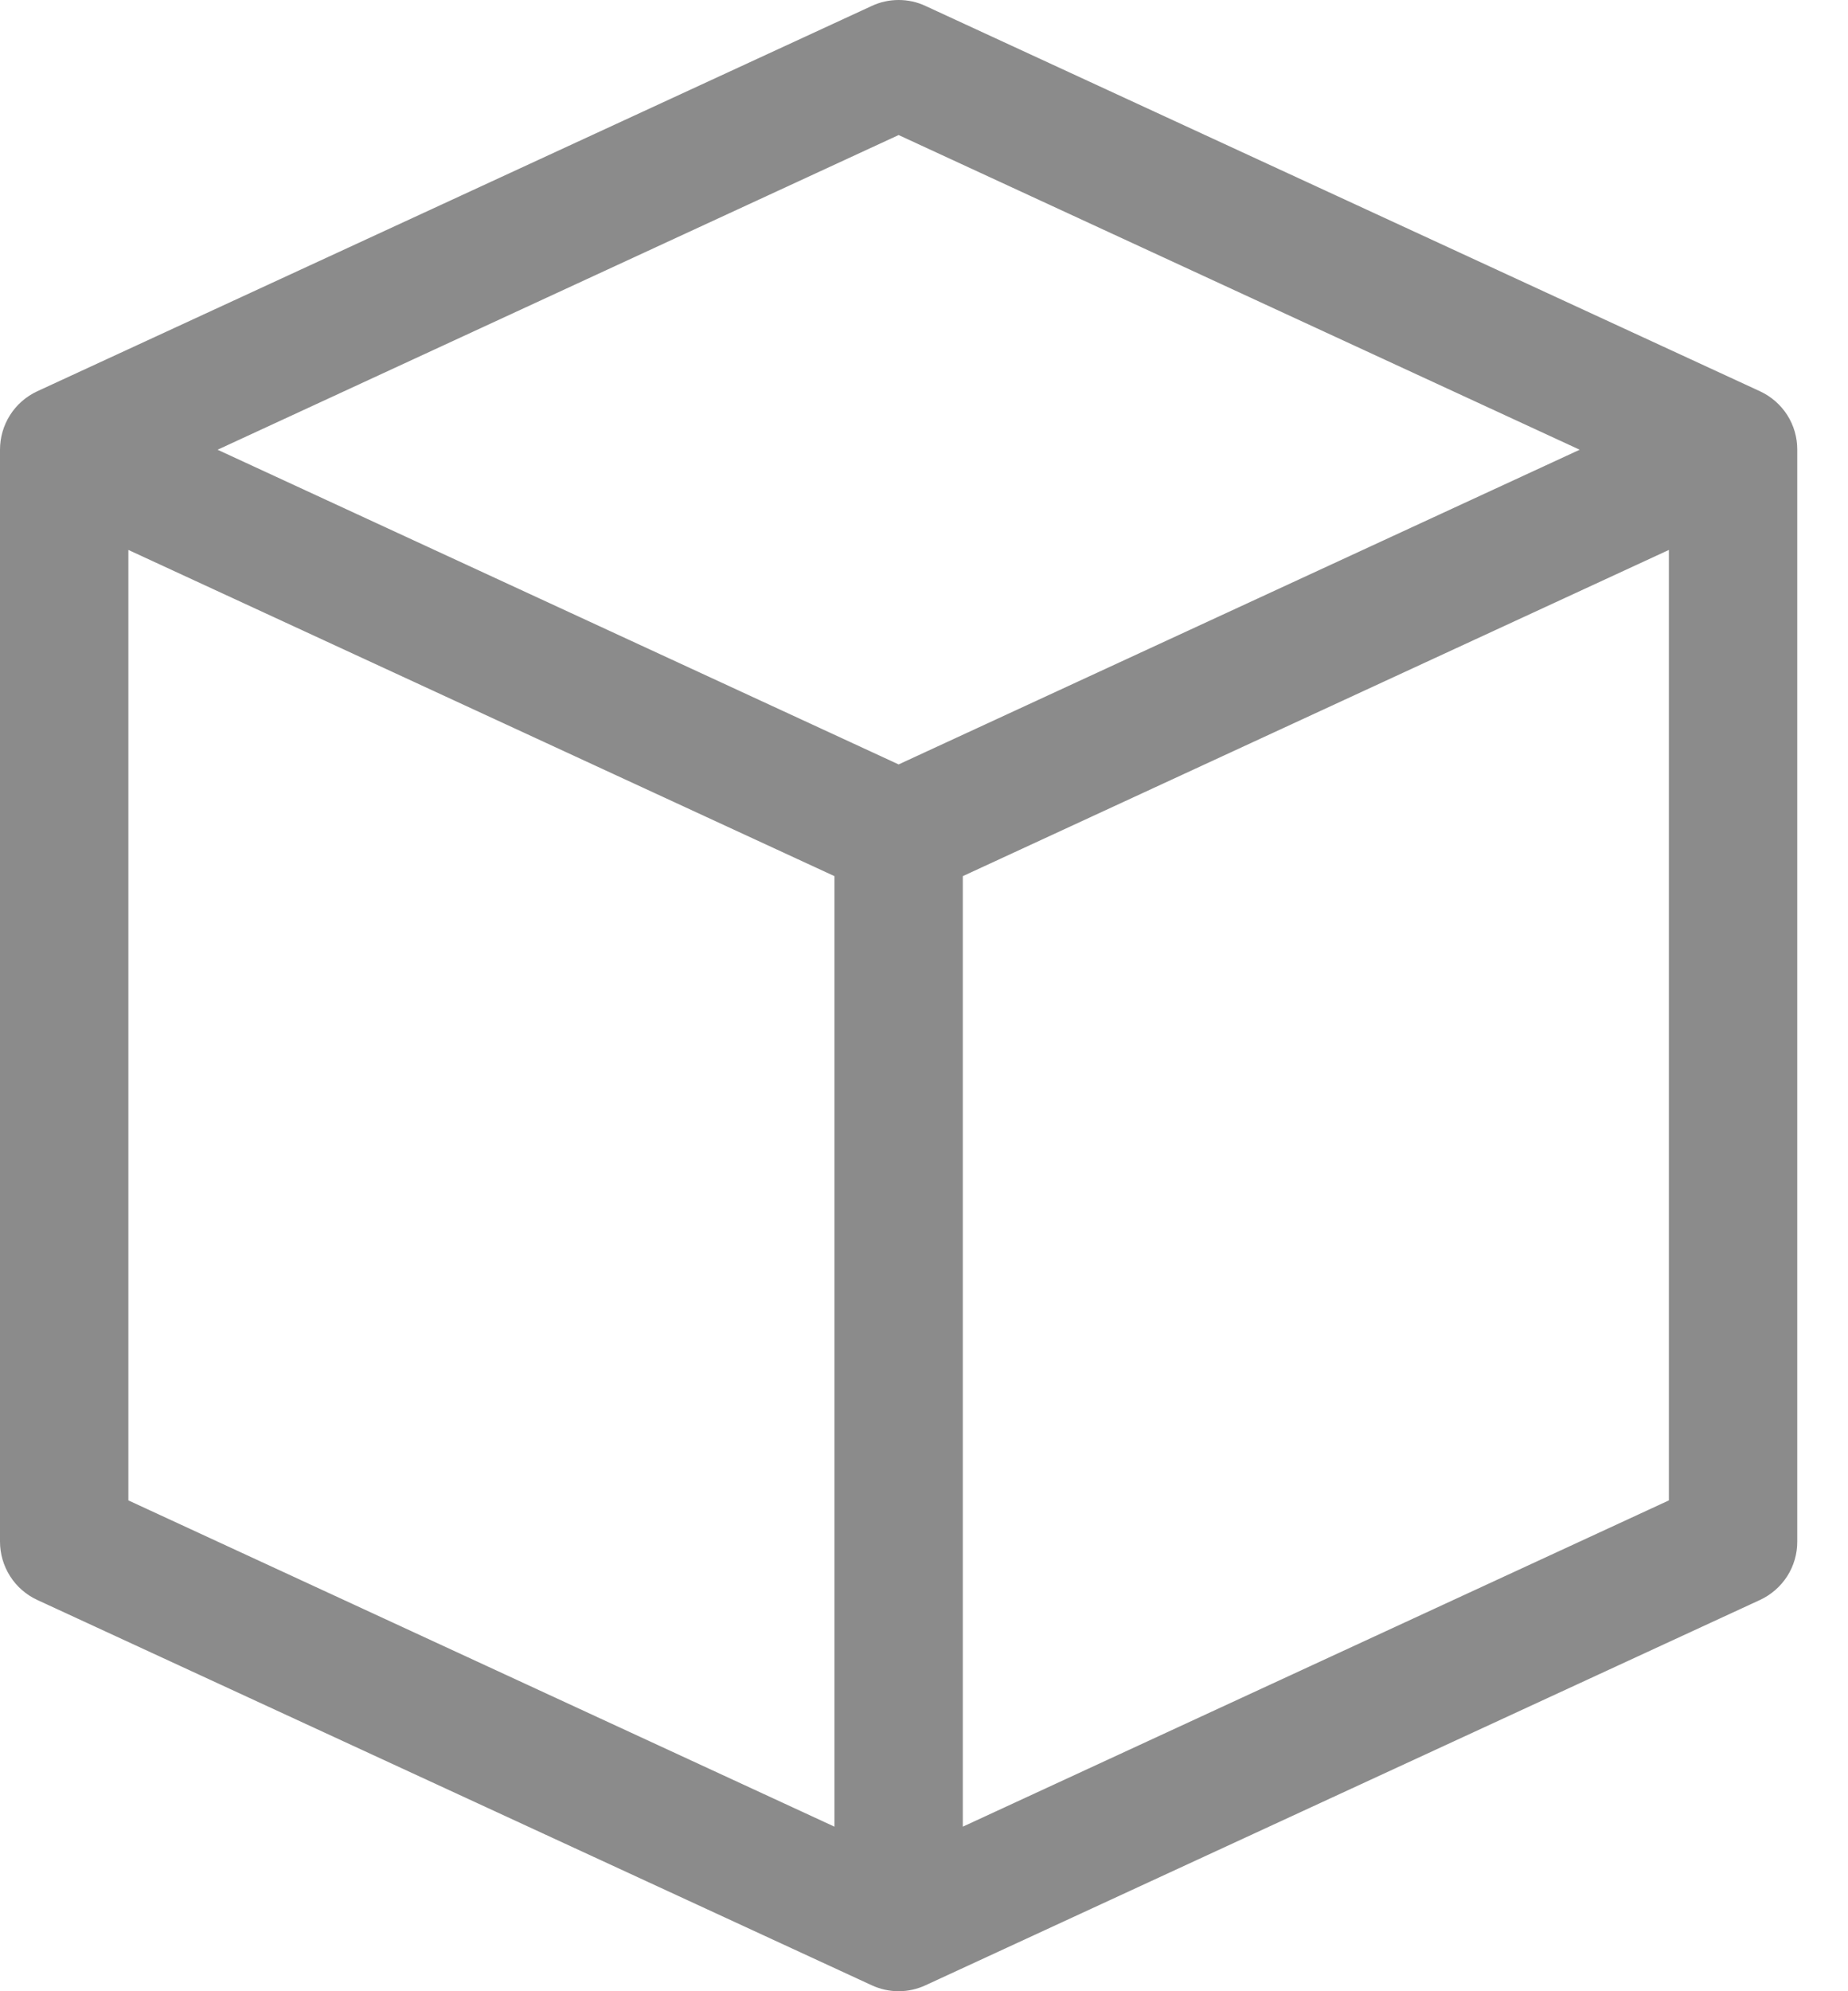 <svg width="26" height="28" viewBox="0 0 26 28" fill="none" xmlns="http://www.w3.org/2000/svg">
<path d="M24.762 5.502L13.022 0.084C12.904 0.028 12.774 0 12.643 0C12.512 0 12.383 0.028 12.264 0.084L0.524 5.502C0.367 5.575 0.234 5.691 0.142 5.836C0.049 5.982 -0 6.151 2.7659e-06 6.324V21.676C-0 21.849 0.049 22.018 0.142 22.164C0.234 22.309 0.367 22.425 0.524 22.498L12.264 27.916C12.383 27.971 12.512 28 12.643 28C12.774 28 12.904 27.971 13.022 27.916L24.762 22.498C24.919 22.425 25.052 22.309 25.145 22.164C25.238 22.018 25.287 21.849 25.286 21.676V6.324C25.287 6.151 25.238 5.982 25.145 5.836C25.052 5.691 24.919 5.575 24.762 5.502ZM12.643 1.899L22.225 6.324L12.643 10.749L3.061 6.324L12.643 1.899ZM1.806 7.733L11.74 12.32V25.686L1.806 21.098V7.733ZM13.546 25.686V12.32L23.48 7.733V21.098L13.546 25.686Z" fill="#8B8B8B"/>
</svg>
